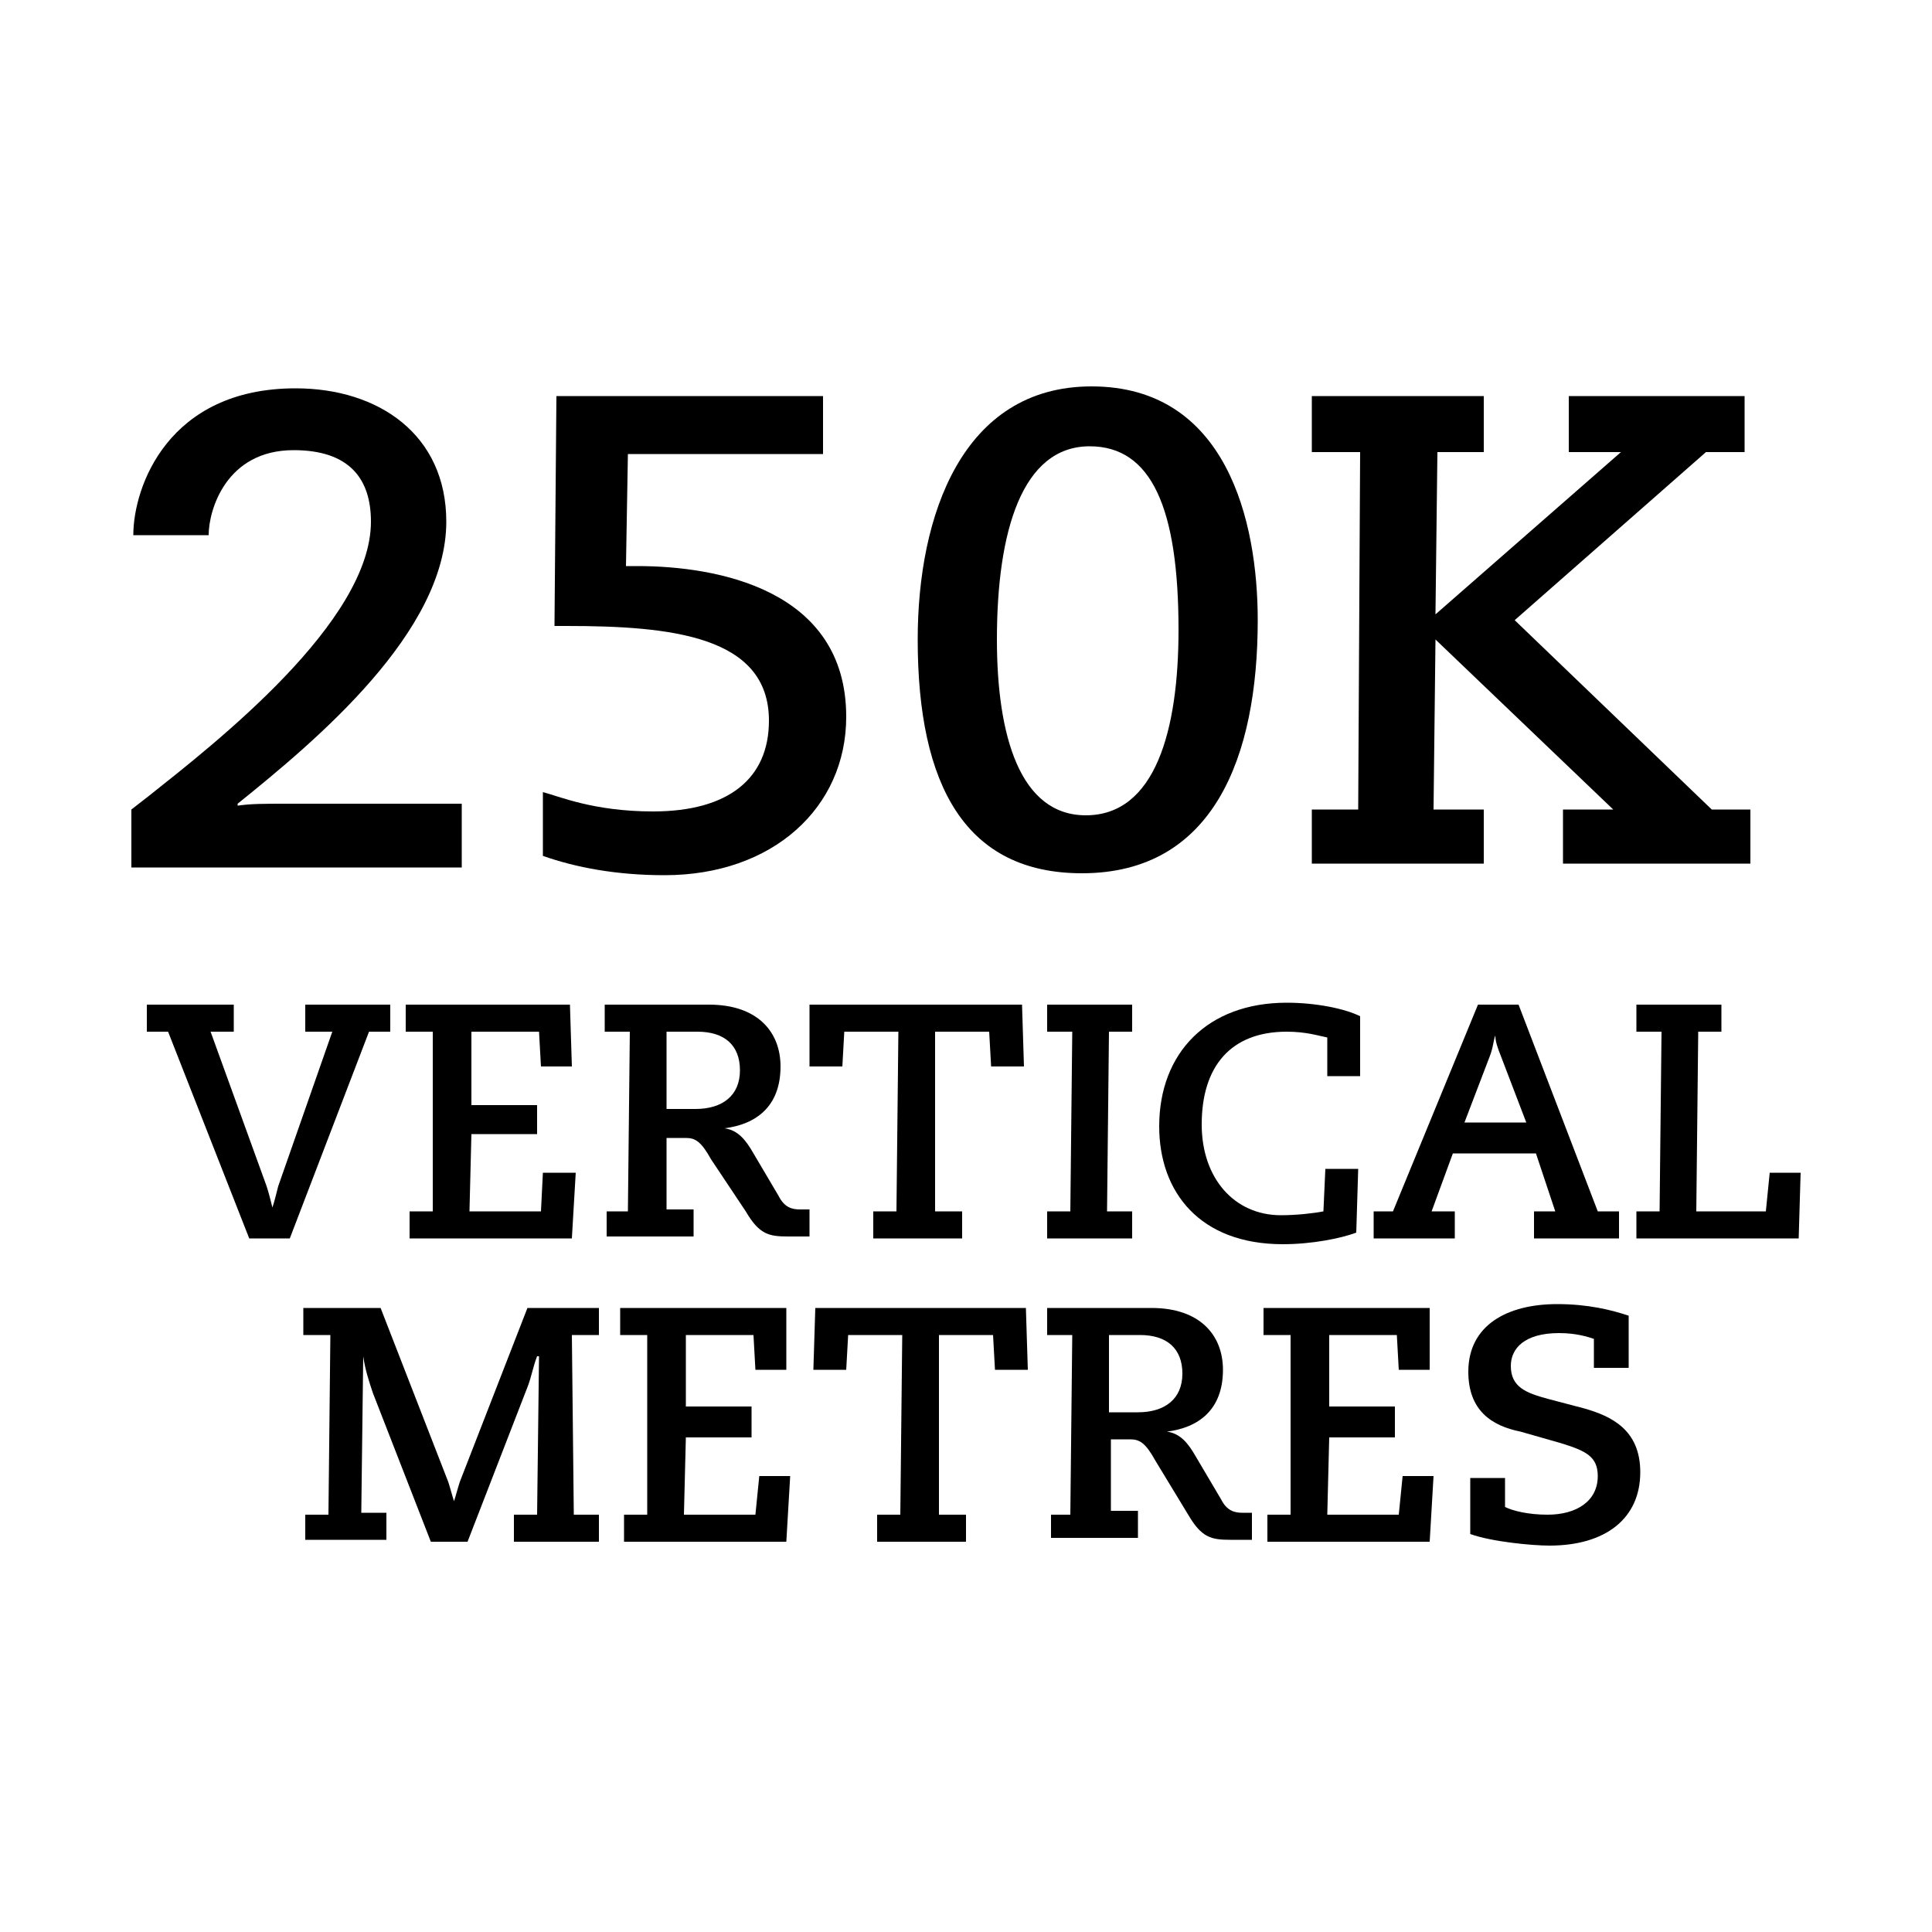 <?xml version="1.0" encoding="utf-8"?>
<!-- Generator: Adobe Illustrator 19.1.0, SVG Export Plug-In . SVG Version: 6.00 Build 0)  -->
<svg version="1.1" id="Layer_1" xmlns="http://www.w3.org/2000/svg" xmlns:xlink="http://www.w3.org/1999/xlink" x="0px" y="0px"
	 width="100px" height="100px" viewBox="0 0 100 100" enable-background="new 0 0 100 100" xml:space="preserve">
<g>
	<path d="M6.8,41.9l0.9-0.7c3.4-2.7,11.5-9,11.5-14.2c0-2.2-1.1-3.7-4-3.7c-3.5,0-4.4,3.1-4.4,4.4H6.9c0-2.5,1.8-7.6,8.4-7.6
		c4.3,0,7.8,2.4,7.8,6.9c0,5.7-6.7,11.3-10.8,14.6v0.1c0.7-0.1,1.3-0.1,2.6-0.1h9v3.3H6.8V41.9L6.8,41.9z"/>
	<path d="M42.6,20.5v3H32.5l-0.1,5.8H33c4.1,0,10.8,1.2,10.8,7.8c0,4.7-3.8,8.2-9.4,8.2c-2.5,0-4.6-0.4-6.3-1V41
		c0.8,0.2,2.6,1,5.7,1c3.9,0,6-1.7,6-4.7c0-4.4-5.1-4.9-10.5-4.9h-0.6l0.1-11.9H42.6L42.6,20.5z"/>
	<path d="M56.5,20c7,0,8.6,7,8.6,12.1c0,7.1-2.3,13.1-9.1,13.1c-6,0-8.5-4.5-8.5-12.1C47.5,26.7,49.8,20,56.5,20L56.5,20z
		 M56.2,42.2c3.6,0,4.8-4.4,4.8-9.6c0-6.3-1.4-9.5-4.6-9.5c-3.5,0-4.8,4.4-4.8,10C51.6,38.1,52.8,42.2,56.2,42.2L56.2,42.2z"/>
	<polygon points="67.9,41.9 70.3,41.9 70.4,23.4 67.9,23.4 67.9,20.5 76.8,20.5 76.8,23.4 74.4,23.4 74.3,31.8 83.9,23.4 81.2,23.4 
		81.2,20.5 90.3,20.5 90.3,23.4 88.3,23.4 78.4,32.1 88.6,41.9 90.6,41.9 90.6,44.7 80.9,44.7 80.9,41.9 83.5,41.9 74.3,33.1 
		74.2,41.9 76.8,41.9 76.8,44.7 67.9,44.7 67.9,41.9 	"/>
	<path d="M7.6,52h4.5v1.4h-1.2l2.9,8c0.1,0.3,0.2,0.7,0.3,1.1h0c0.1-0.3,0.2-0.7,0.3-1.1l2.8-8h-1.4V52h4.4v1.4h-1.1L15,64.1h-2.1
		L8.7,53.4H7.6V52L7.6,52z"/>
	<polygon points="21.2,62.7 22.4,62.7 22.4,53.4 21,53.4 21,52 29.5,52 29.6,55.2 28,55.2 27.9,53.4 24.4,53.4 24.4,57.2 27.8,57.2 
		27.8,58.7 24.4,58.7 24.3,62.7 28,62.7 28.1,60.7 29.8,60.7 29.6,64.1 21.2,64.1 21.2,62.7 	"/>
	<path d="M31.3,62.7h1.2l0.1-9.3h-1.3V52h5.4c2.5,0,3.7,1.4,3.7,3.2c0,2.1-1.3,3-2.9,3.2v0c0.7,0.1,1.1,0.6,1.5,1.3l1.3,2.2
		c0.3,0.6,0.7,0.7,1.1,0.7h0.5v1.4h-1.1c-1,0-1.5-0.1-2.2-1.3L36.8,60c-0.5-0.9-0.8-1.1-1.3-1.1h-1l0,3.7h1.4v1.4h-4.5V62.7
		L31.3,62.7z M36,57.4c1.4,0,2.3-0.7,2.3-2c0-1.3-0.8-2-2.2-2h-1.6l0,4H36L36,57.4z"/>
	<polygon points="45.2,62.7 46.4,62.7 46.5,53.4 43.7,53.4 43.6,55.2 41.9,55.2 41.9,52 52.9,52 53,55.2 51.3,55.2 51.2,53.4 
		48.4,53.4 48.4,62.7 49.8,62.7 49.8,64.1 45.2,64.1 45.2,62.7 	"/>
	<polygon points="54.2,62.7 55.4,62.7 55.5,53.4 54.2,53.4 54.2,52 58.6,52 58.6,53.4 57.4,53.4 57.3,62.7 58.6,62.7 58.6,64.1 
		54.2,64.1 54.2,62.7 	"/>
	<path d="M68.7,55.6v-1.9c-0.5-0.1-1.1-0.3-2.1-0.3c-2.9,0-4.4,1.8-4.4,4.8c0,2.8,1.7,4.7,4.1,4.7c0.8,0,1.7-0.1,2.2-0.2l0.1-2.2
		h1.7l-0.1,3.3c-0.8,0.3-2.3,0.6-3.8,0.6c-4.3,0-6.4-2.7-6.4-6.1c0-3.8,2.5-6.4,6.6-6.4c1.5,0,3,0.3,3.8,0.7v3.1H68.7L68.7,55.6z"/>
	<path d="M71.1,62.7h1L76.5,52h2.1l4.1,10.7h1.1v1.4h-4.4v-1.4h1.1l-1-3h-4.3l-1.1,3h1.2v1.4h-4.2V62.7L71.1,62.7z M77.7,54.7
		c-0.2-0.5-0.3-0.8-0.3-1.1h0c-0.1,0.2-0.1,0.6-0.3,1.1l-1.3,3.4h3.2L77.7,54.7L77.7,54.7z"/>
	<polygon points="84.7,62.7 85.9,62.7 86,53.4 84.7,53.4 84.7,52 89.1,52 89.1,53.4 87.9,53.4 87.8,62.7 91.4,62.7 91.6,60.7 
		93.2,60.7 93.1,64.1 84.7,64.1 84.7,62.7 	"/>
	<path d="M15.7,78.4H17l0.1-9.3h-1.4v-1.4h4l3.5,9c0.1,0.3,0.2,0.7,0.3,1h0c0.1-0.3,0.2-0.7,0.3-1l3.5-9H31v1.4h-1.4l0.1,9.3H31v1.4
		h-4.4v-1.4h1.2l0.1-8.2l-0.1,0c-0.2,0.5-0.3,1.1-0.5,1.6l-3.1,8h-1.9l-3-7.7c-0.2-0.6-0.4-1.2-0.5-1.9h0l-0.1,8.1H20v1.4h-4.2V78.4
		L15.7,78.4z"/>
	<polygon points="32.3,78.4 33.5,78.4 33.5,69.1 32.1,69.1 32.1,67.7 40.7,67.7 40.7,70.9 39.1,70.9 39,69.1 35.5,69.1 35.5,72.8 
		38.9,72.8 38.9,74.4 35.5,74.4 35.4,78.4 39.1,78.4 39.3,76.4 40.9,76.4 40.7,79.8 32.3,79.8 32.3,78.4 	"/>
	<polygon points="45.4,78.4 46.6,78.4 46.7,69.1 43.9,69.1 43.8,70.9 42.1,70.9 42.2,67.7 53.1,67.7 53.2,70.9 51.5,70.9 51.4,69.1 
		48.6,69.1 48.6,78.4 50,78.4 50,79.8 45.4,79.8 45.4,78.4 	"/>
	<path d="M54.2,78.4h1.2l0.1-9.3h-1.3v-1.4h5.4c2.5,0,3.7,1.4,3.7,3.2c0,2.1-1.3,3-2.9,3.2v0c0.7,0.1,1.1,0.6,1.5,1.3l1.3,2.2
		c0.3,0.6,0.7,0.7,1.1,0.7h0.5v1.4h-1.1c-1,0-1.5-0.1-2.2-1.3l-1.7-2.8c-0.5-0.9-0.8-1.1-1.3-1.1h-1l0,3.7h1.4v1.4h-4.5V78.4
		L54.2,78.4z M58.9,73.1c1.4,0,2.3-0.7,2.3-2c0-1.3-0.8-2-2.2-2h-1.6l0,4H58.9L58.9,73.1z"/>
	<polygon points="65.6,78.4 66.8,78.4 66.8,69.1 65.4,69.1 65.4,67.7 74,67.7 74,70.9 72.4,70.9 72.3,69.1 68.8,69.1 68.8,72.8 
		72.2,72.8 72.2,74.4 68.8,74.4 68.7,78.4 72.4,78.4 72.6,76.4 74.2,76.4 74,79.8 65.6,79.8 65.6,78.4 	"/>
	<path d="M77.9,76.4V78c0.4,0.2,1.2,0.4,2.2,0.4c1.5,0,2.6-0.7,2.6-2c0-1-0.6-1.3-1.9-1.7l-2.1-0.6C77.2,73.8,76,73,76,71
		c0-2.4,2-3.5,4.6-3.5c1.6,0,2.8,0.3,3.7,0.6v2.7h-1.8v-1.5c-0.3-0.1-0.9-0.3-1.8-0.3c-1.8,0-2.5,0.8-2.5,1.7c0,1.1,0.8,1.4,1.9,1.7
		l1.9,0.5c1.4,0.4,2.9,1.1,2.9,3.3c0,2.4-1.8,3.8-4.7,3.8c-0.9,0-3-0.2-4.1-0.6v-2.9H77.9L77.9,76.4z"/>
</g>
</svg>

